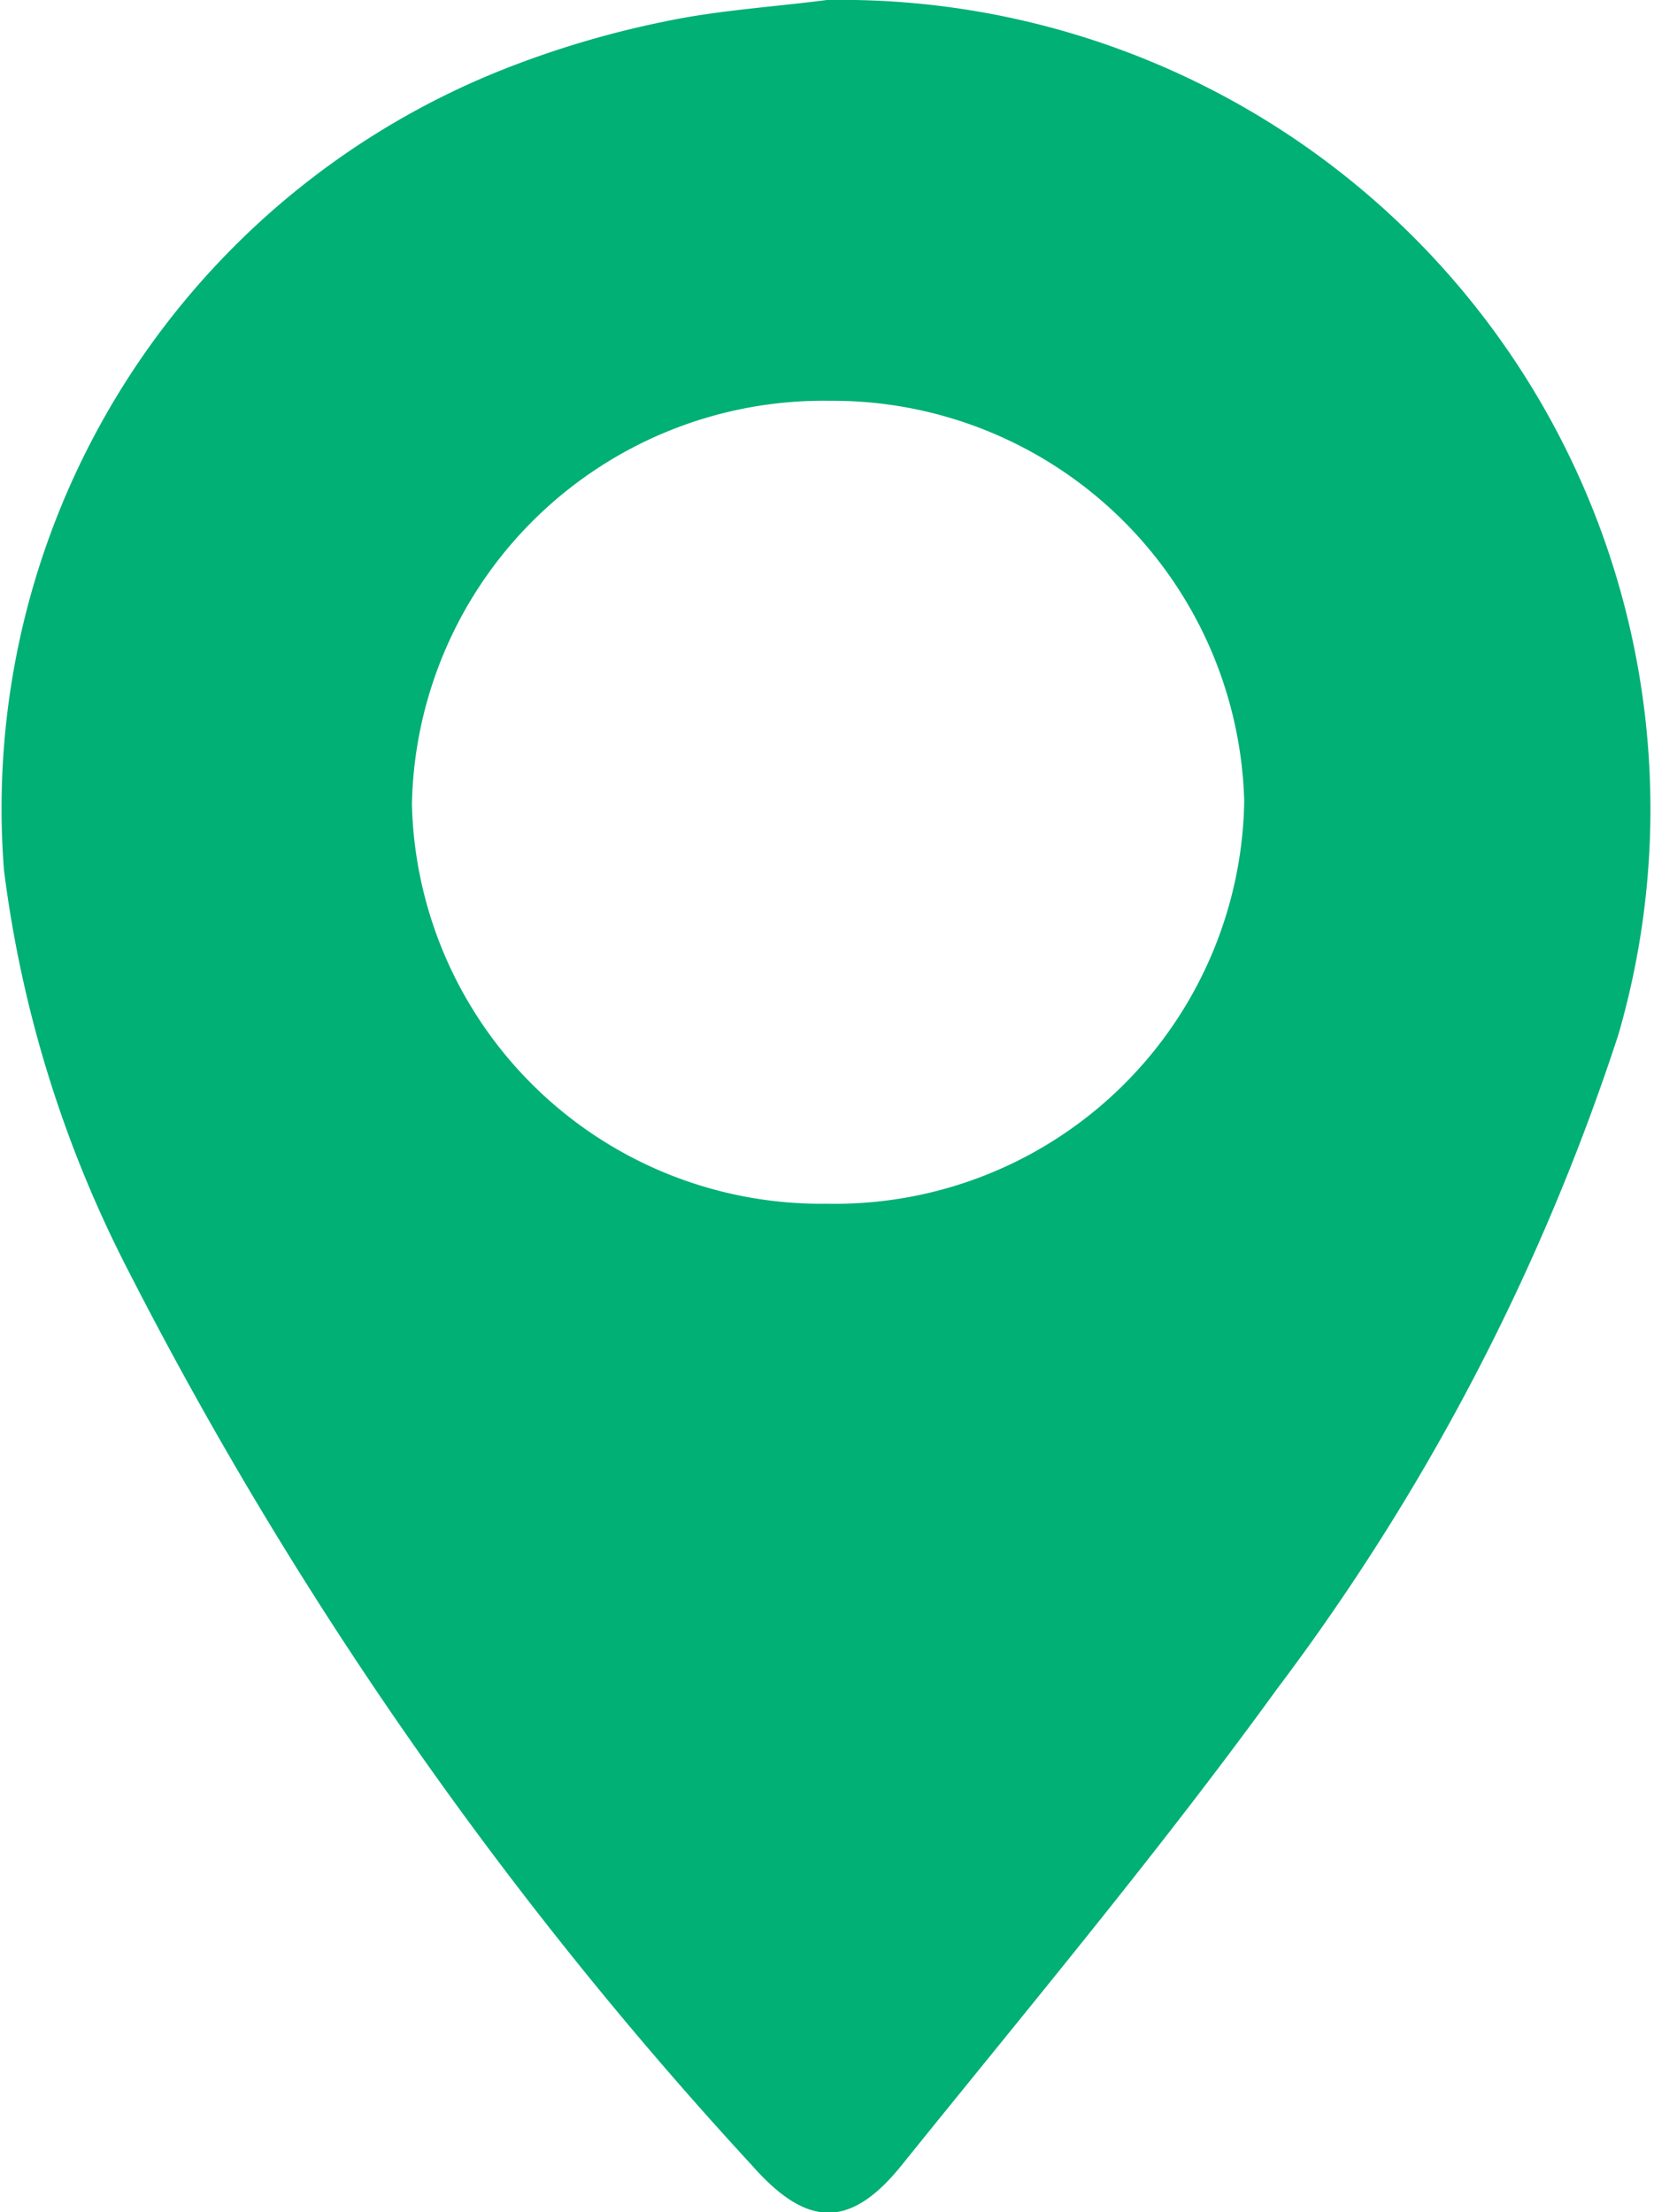 <svg xmlns="http://www.w3.org/2000/svg" width="10.757" height="14.39" viewBox="0 0 10.757 14.39">
  <path id="Path_1021" data-name="Path 1021" d="M-348.264,473.154a5.264,5.264,0,0,1,5.147,6.731,14.587,14.587,0,0,1-2.221,4.257c-.77,1.062-1.616,2.073-2.443,3.1-.334.413-.615.4-.968,0a26.151,26.151,0,0,1-4.067-5.839,7.8,7.8,0,0,1-.8-2.588,5.171,5.171,0,0,1,3.35-5.249,6.189,6.189,0,0,1,.942-.271C-348.977,473.221-348.619,473.2-348.264,473.154Zm0,7.83a2.662,2.662,0,0,0,2.714-2.618,2.678,2.678,0,0,0-2.7-2.605,2.677,2.677,0,0,0-2.713,2.625A2.662,2.662,0,0,0-348.268,480.984Z" transform="translate(353.642 -473.154)" fill="#00B074"/>
</svg>

